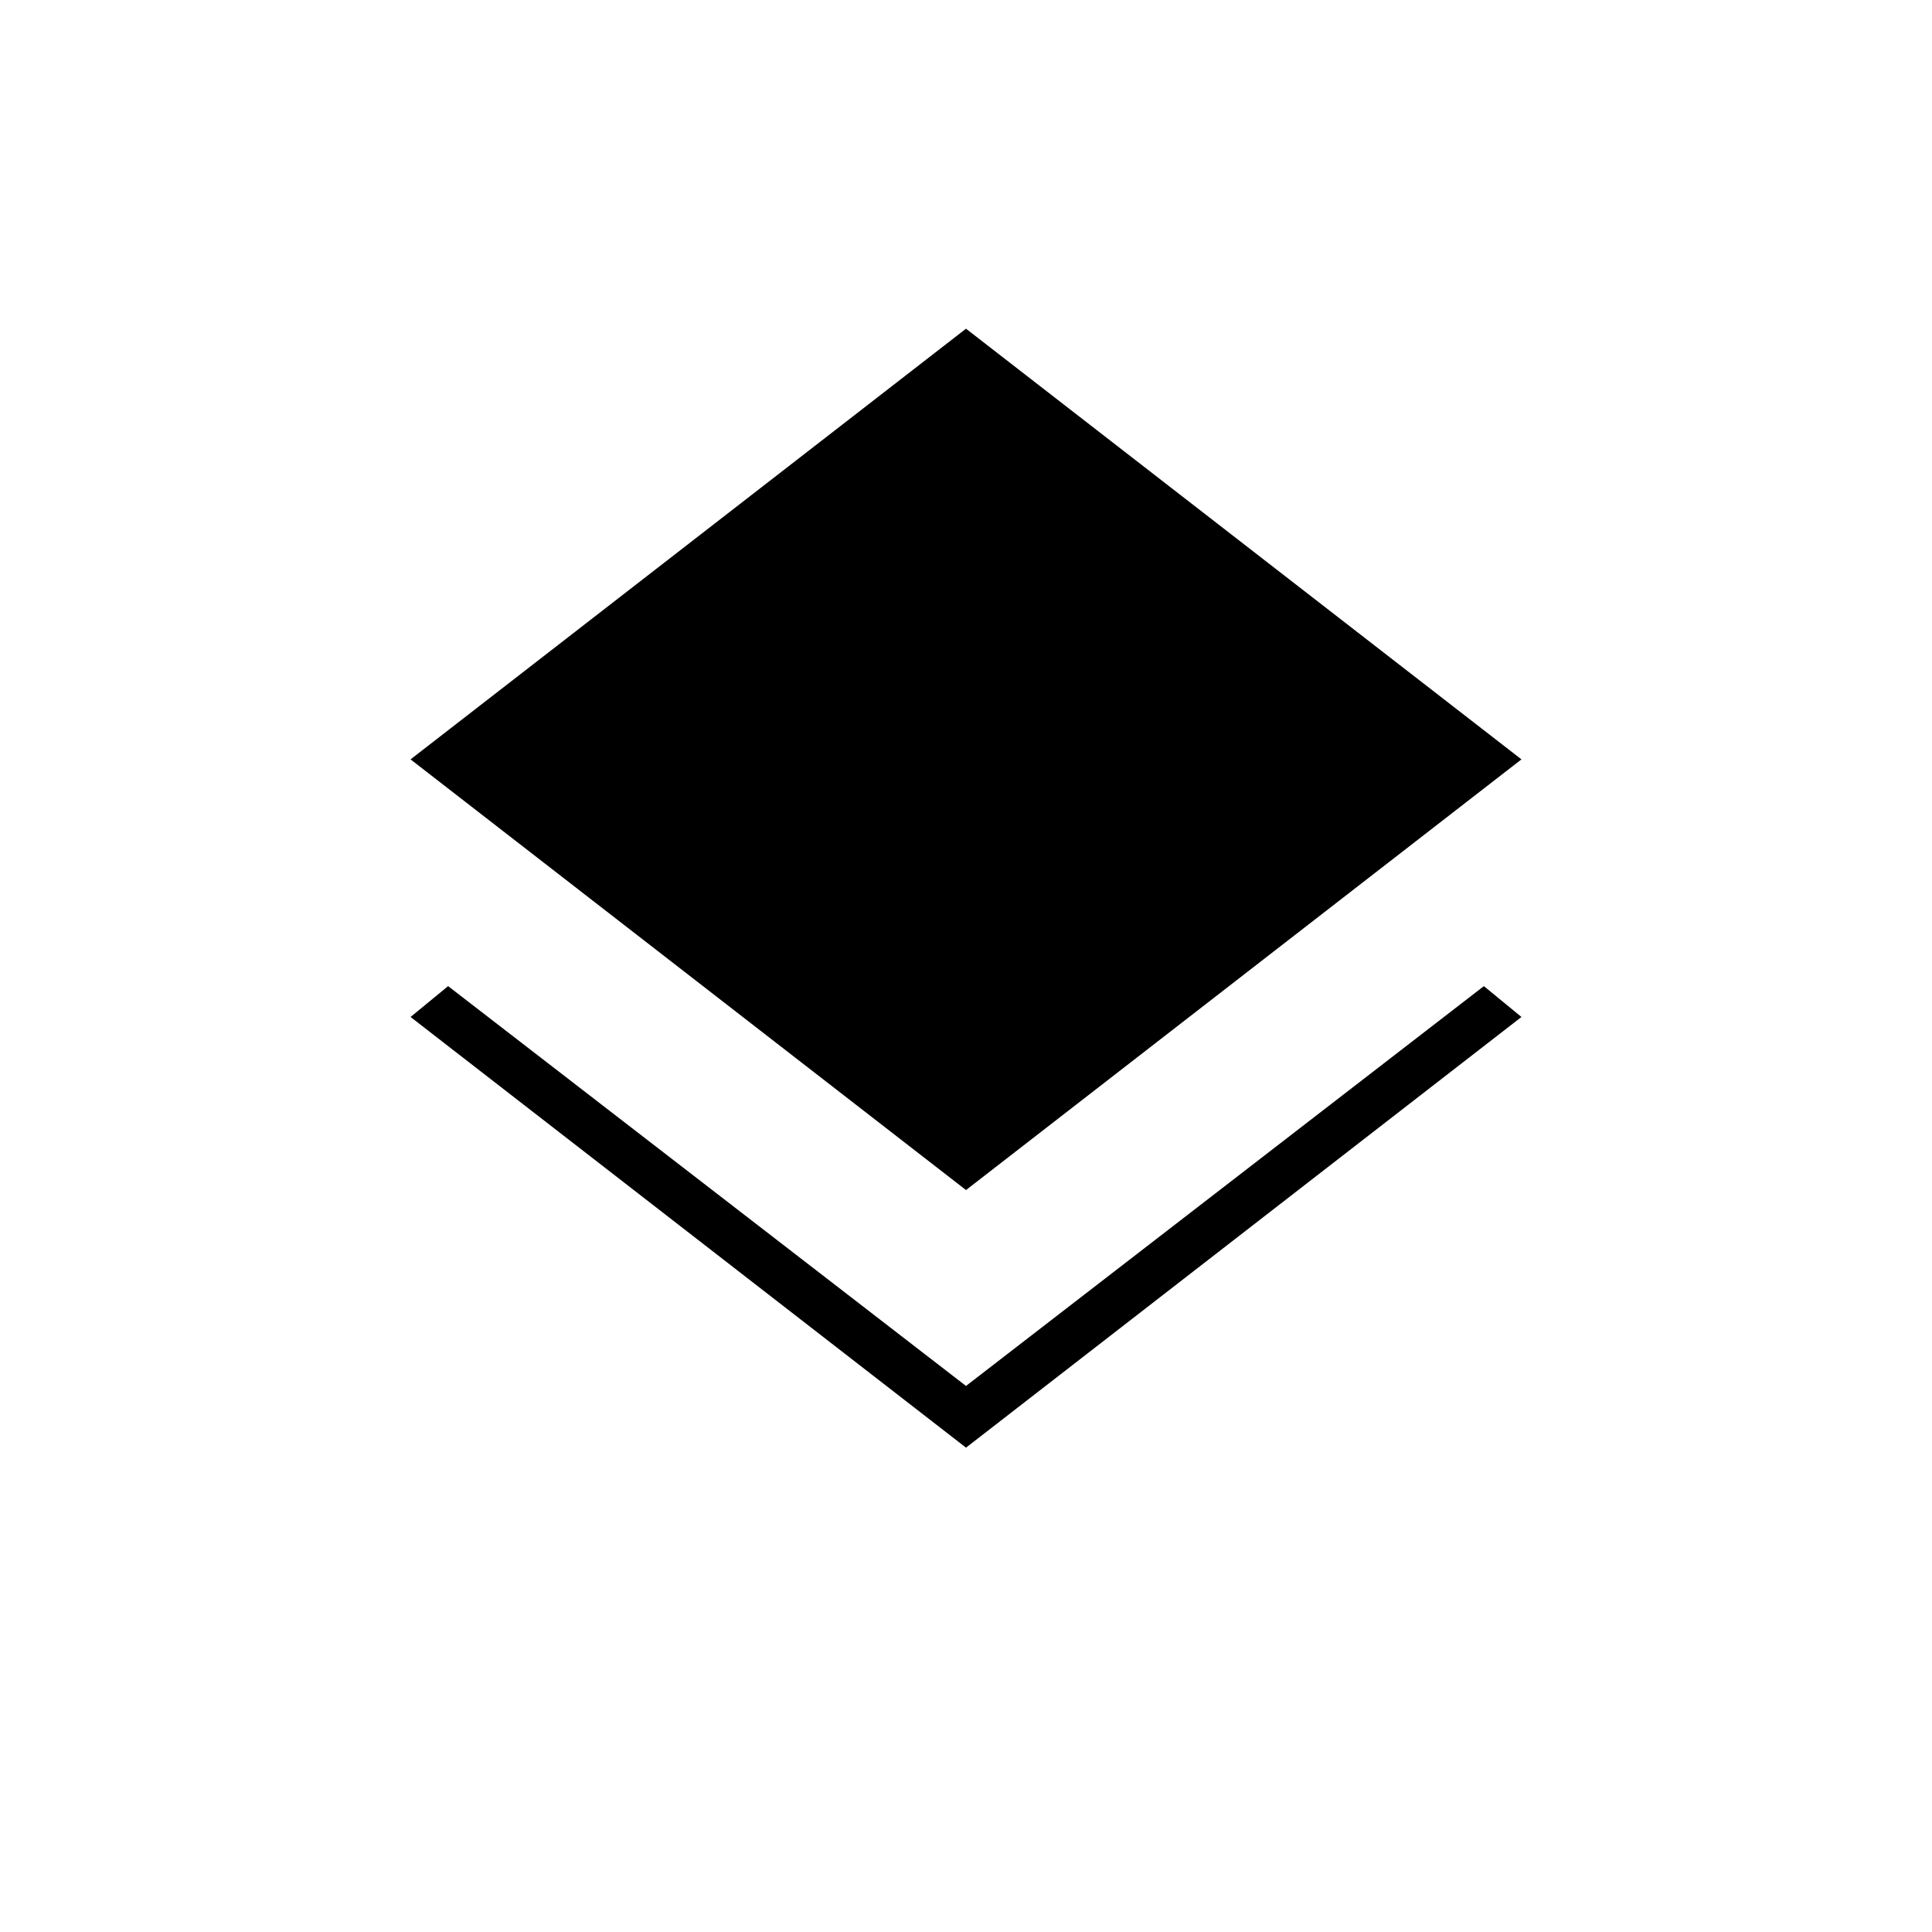 <svg xmlns="http://www.w3.org/2000/svg" height="40" viewBox="0 -960 960 960" width="40"><path d="m480-240.67-276-214L222.67-470 480-271.33 737.33-470 756-454.67l-276 214Zm0-128-276-214 276-214 276 214-276 214Z"/></svg>